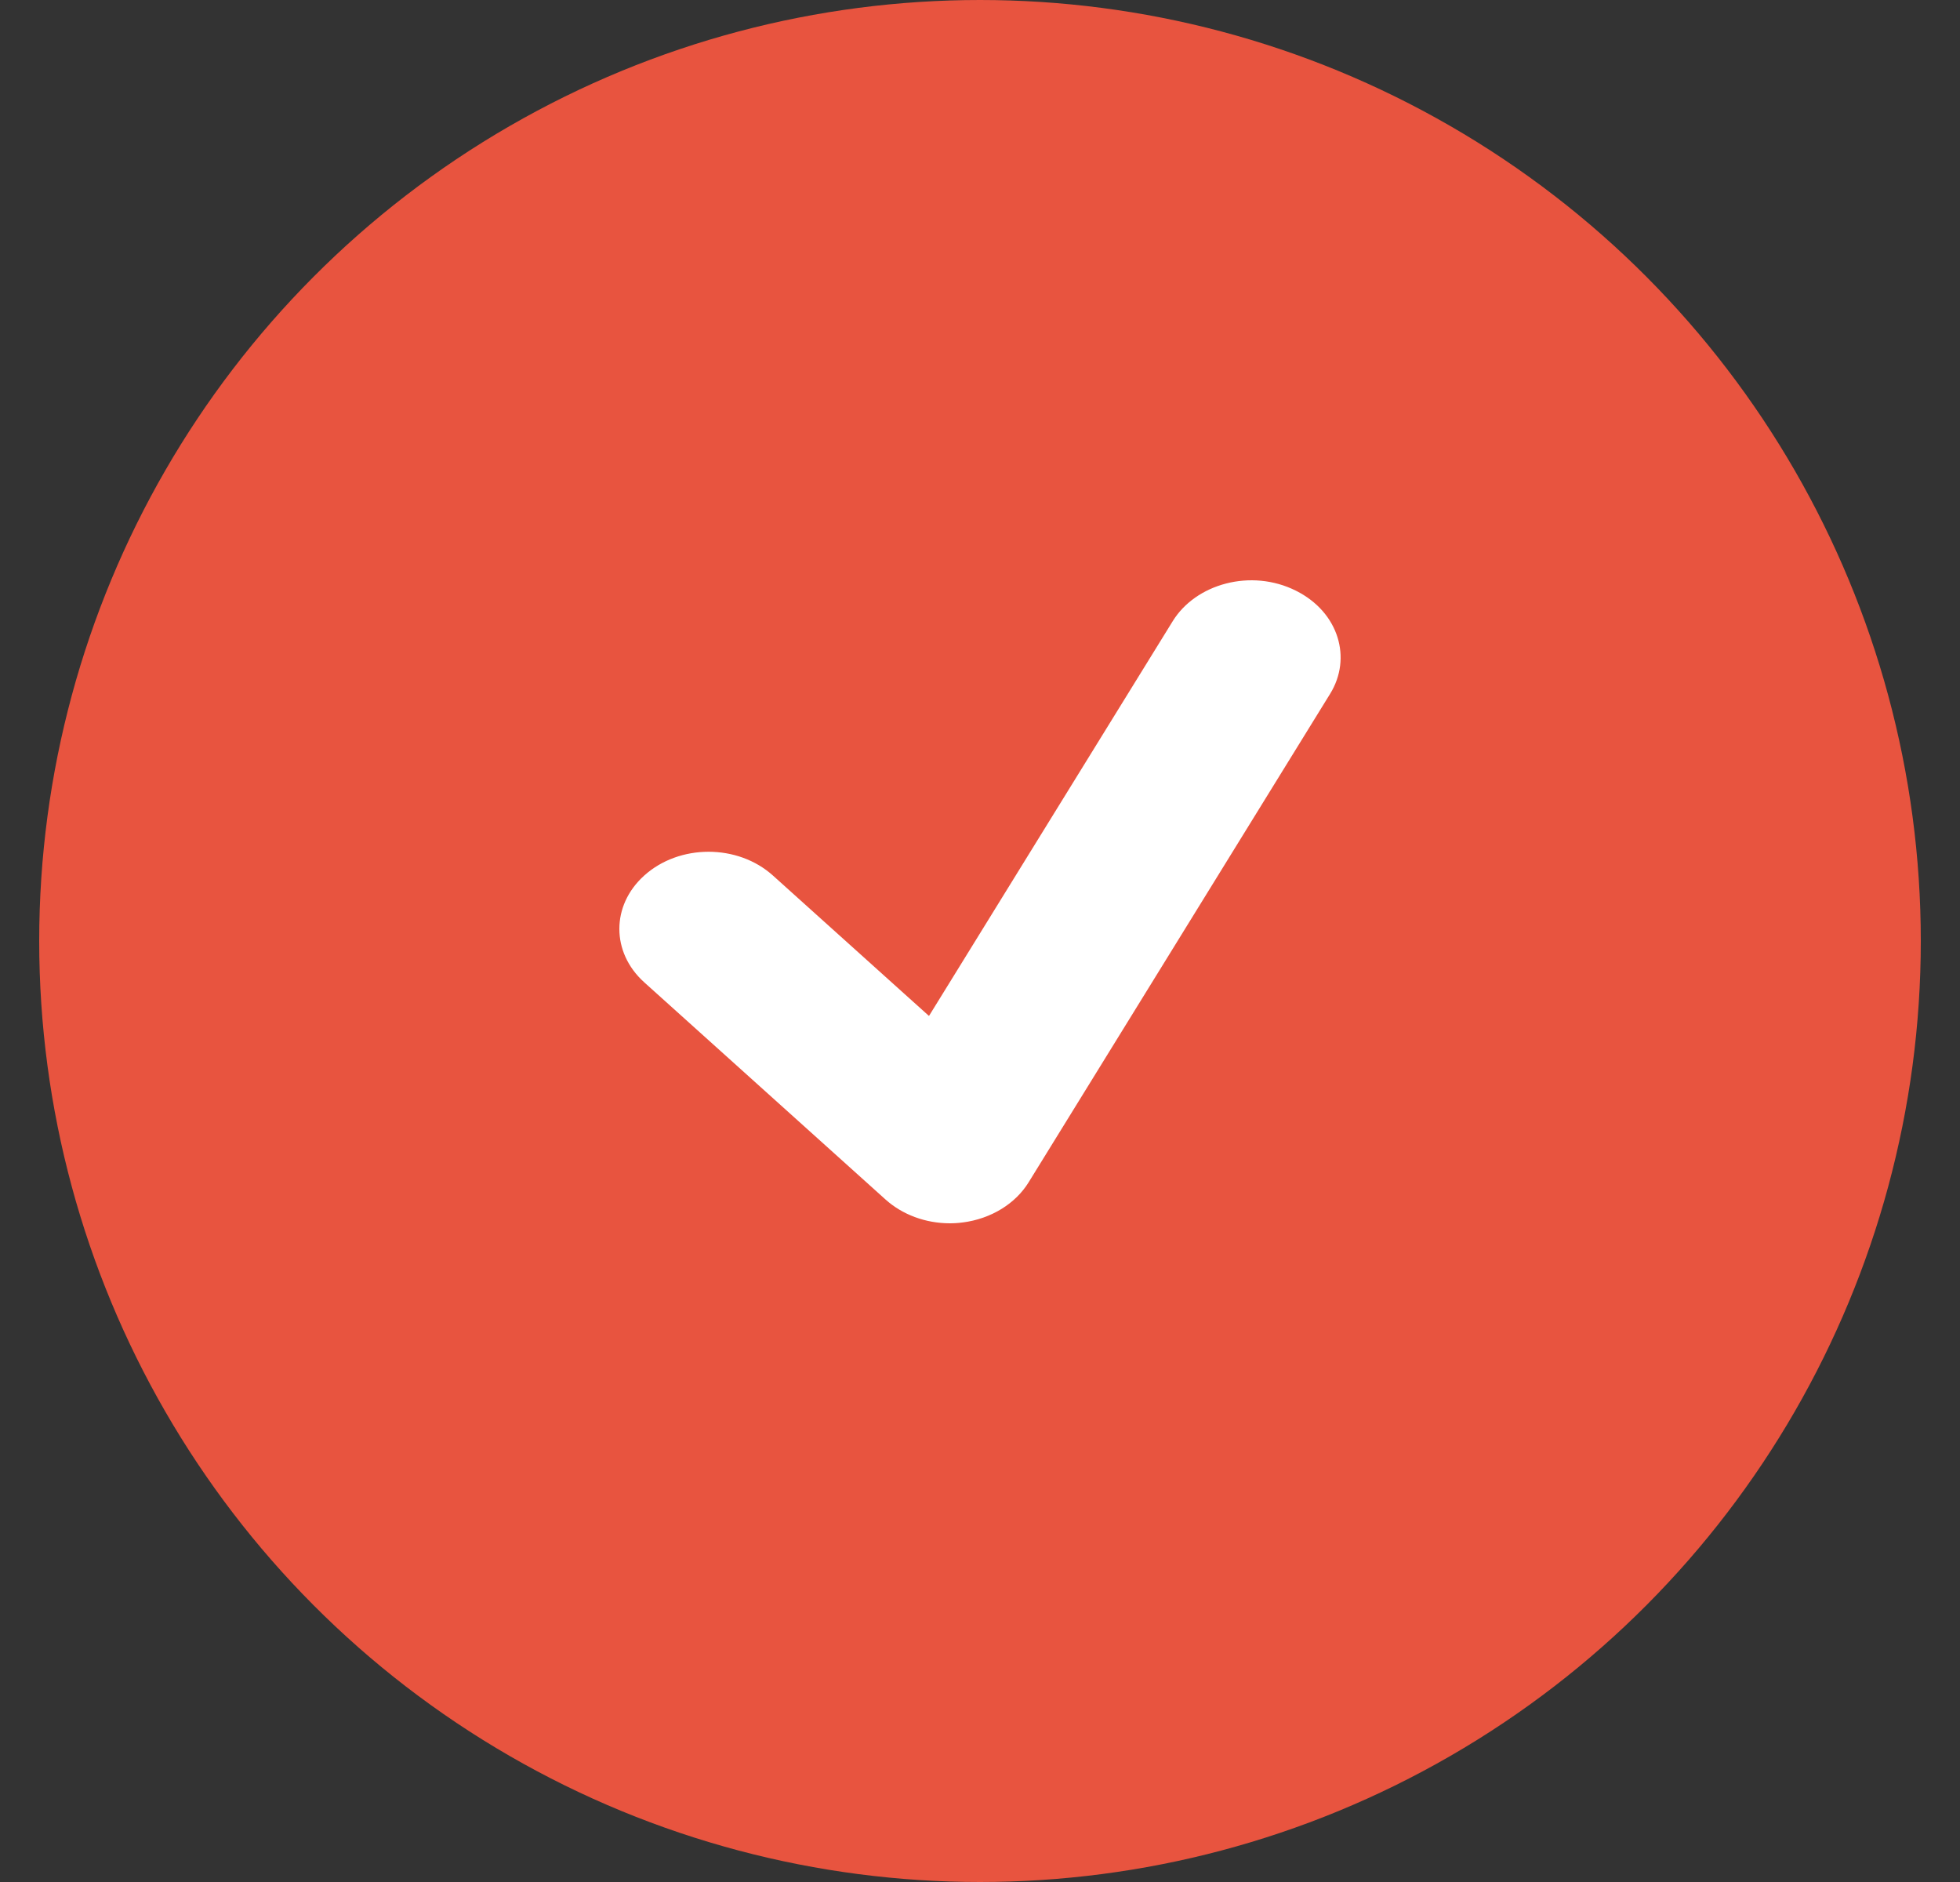 <svg width="25" height="24" viewBox="0 0 25 24" fill="none" xmlns="http://www.w3.org/2000/svg">
<rect x="0" y="0" width="25" height="24" fill="#333333" stroke="none"/>
<circle cx="12.5" cy="12" r="12" fill="#E8543F"/>
<path d="M14.787 7.818L14.787 7.818C15.139 7.246 15.96 7.024 16.619 7.354C17.268 7.678 17.481 8.394 17.136 8.953L17.136 8.953L13.29 15.183C13.09 15.507 12.726 15.734 12.303 15.788L12.303 15.788L12.301 15.788C12.241 15.796 12.178 15.8 12.115 15.8C11.757 15.8 11.413 15.672 11.161 15.445L11.161 15.445L8.084 12.676C7.572 12.215 7.572 11.477 8.084 11.016C8.609 10.544 9.467 10.544 9.992 11.016L11.627 12.487L11.805 12.647L11.931 12.443L14.787 7.818Z" fill="white" stroke="#E8543F" stroke-width="0.4"/>
</svg>
